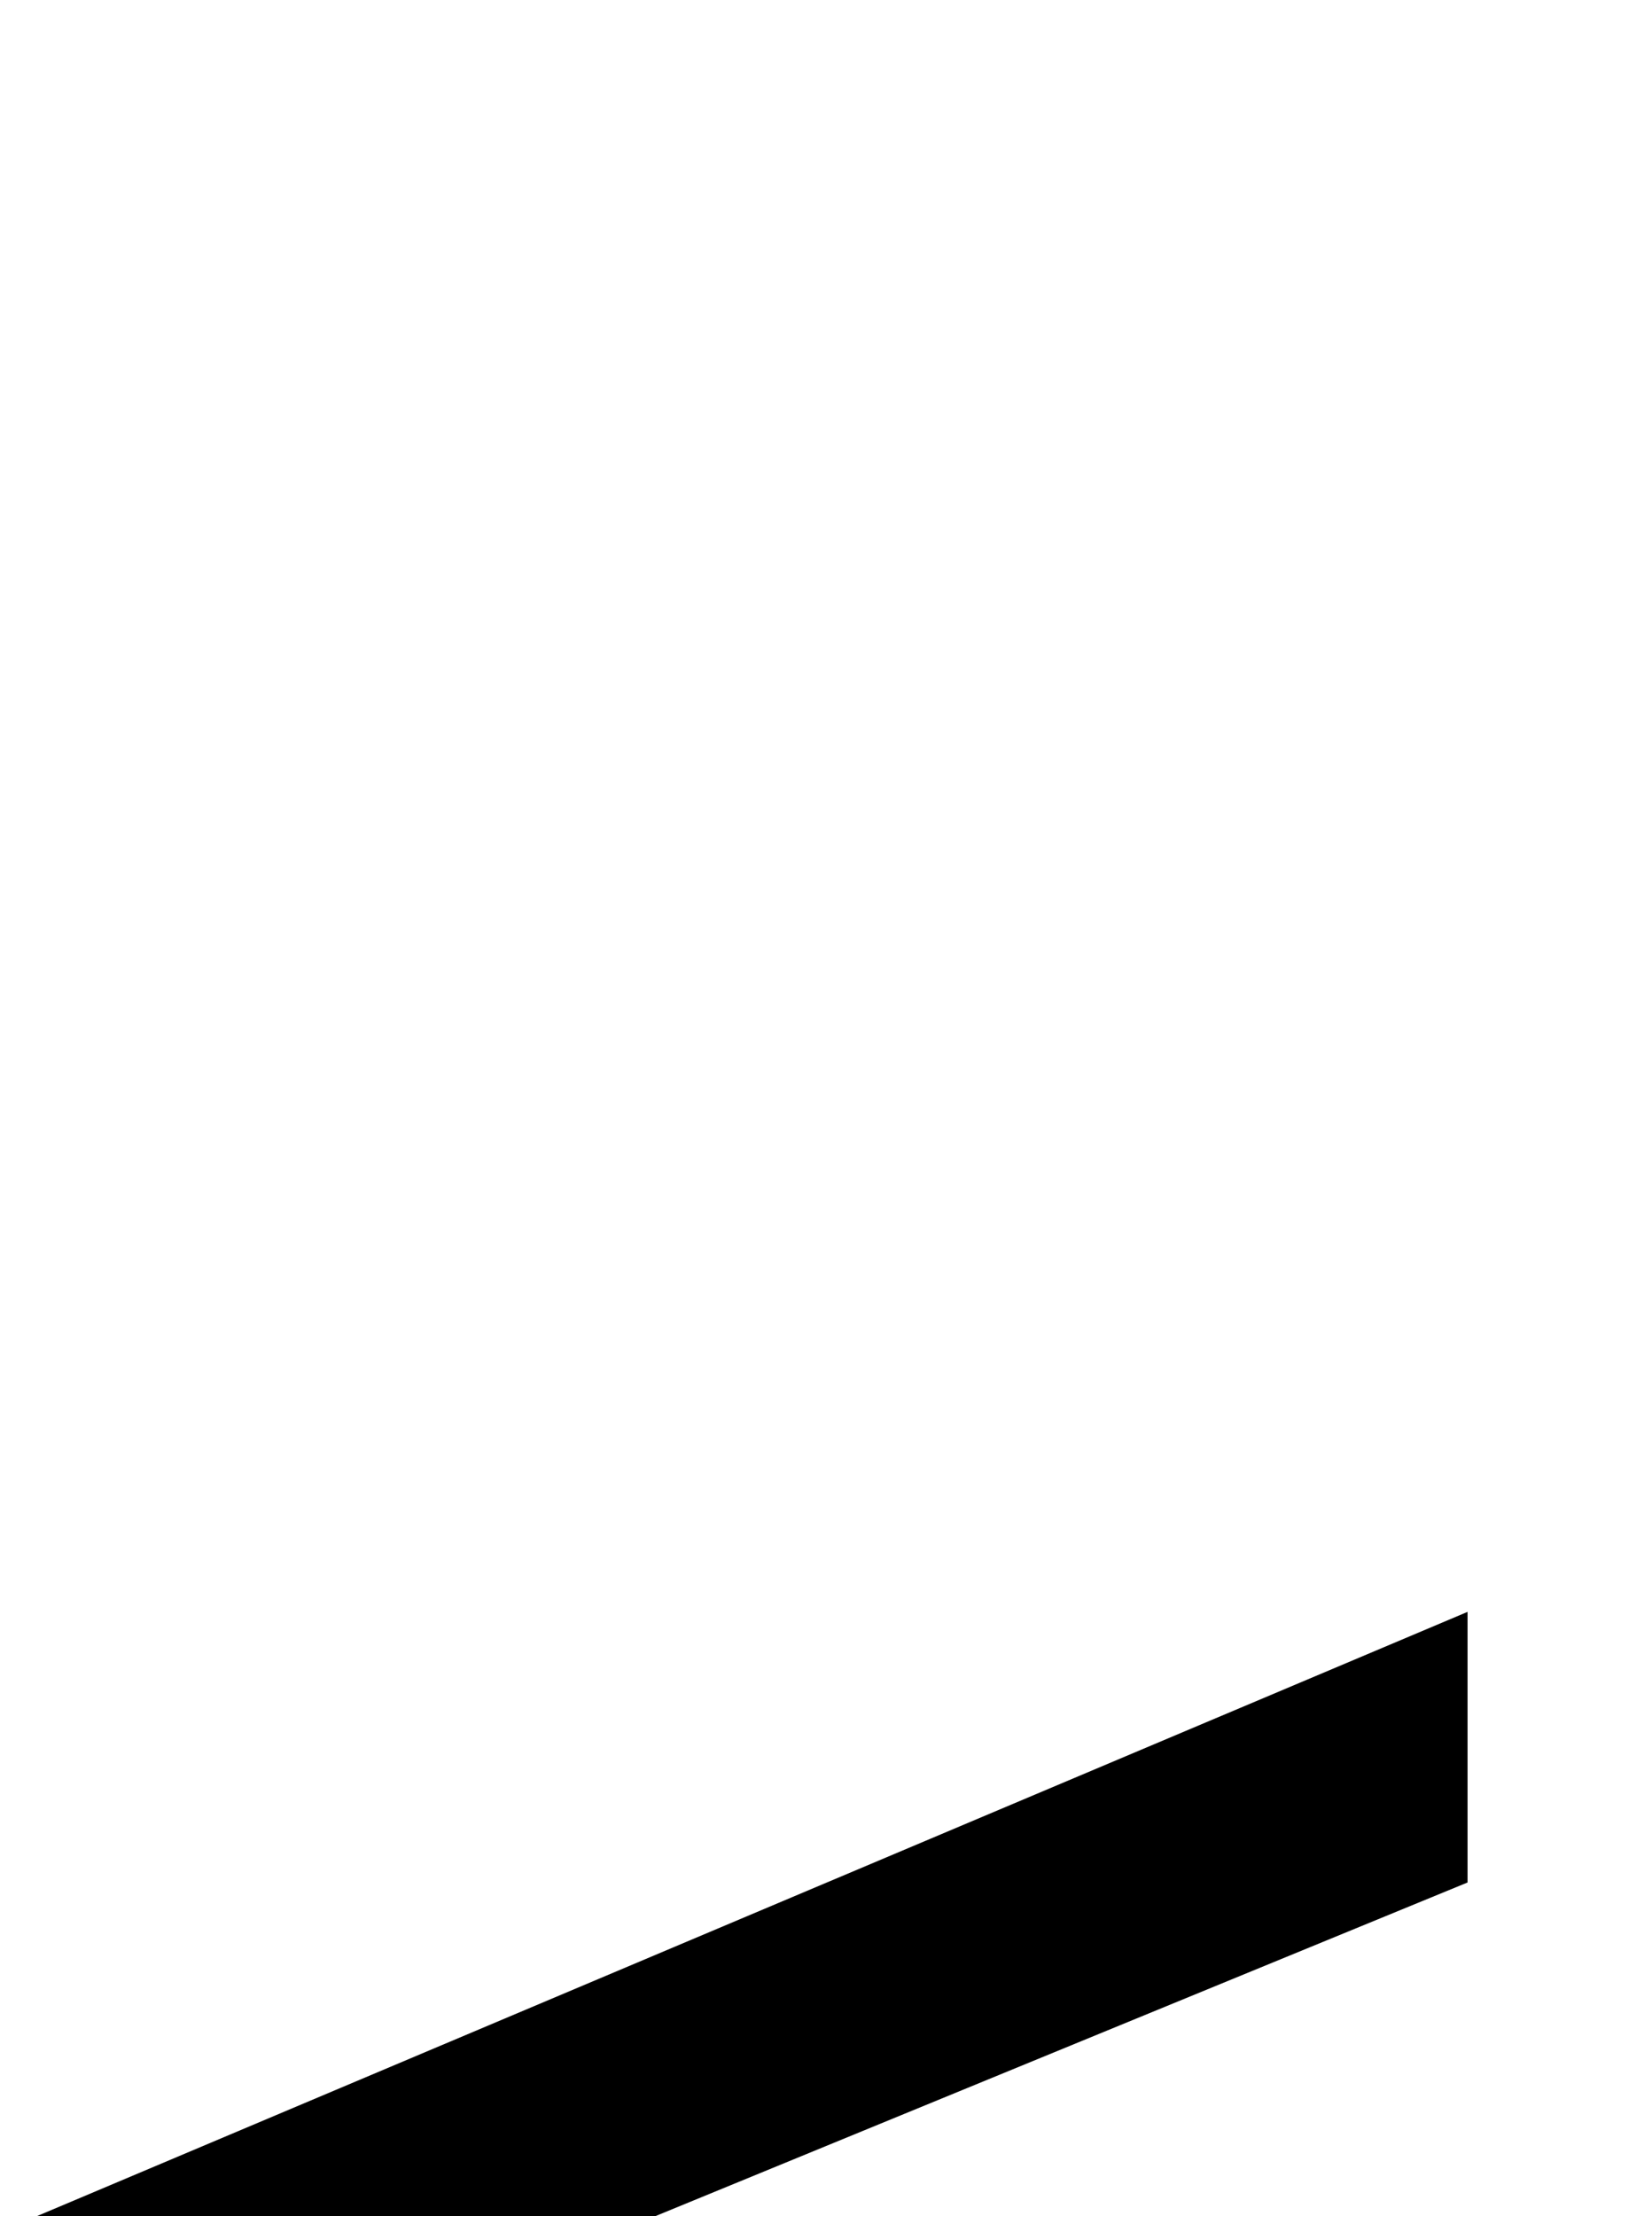 <svg xmlns="http://www.w3.org/2000/svg" viewBox="0 -10.53 26.69 35.79" data-asc="0.9052734375"><g fill="#000000"><g fill="#000000" transform="translate(0, 0)"><path d="M0 29.61L0 25.51L23.71 15.50L23.71 19.87L4.91 27.59L23.71 35.38L23.71 39.75L0 29.61Z"/></g></g></svg>